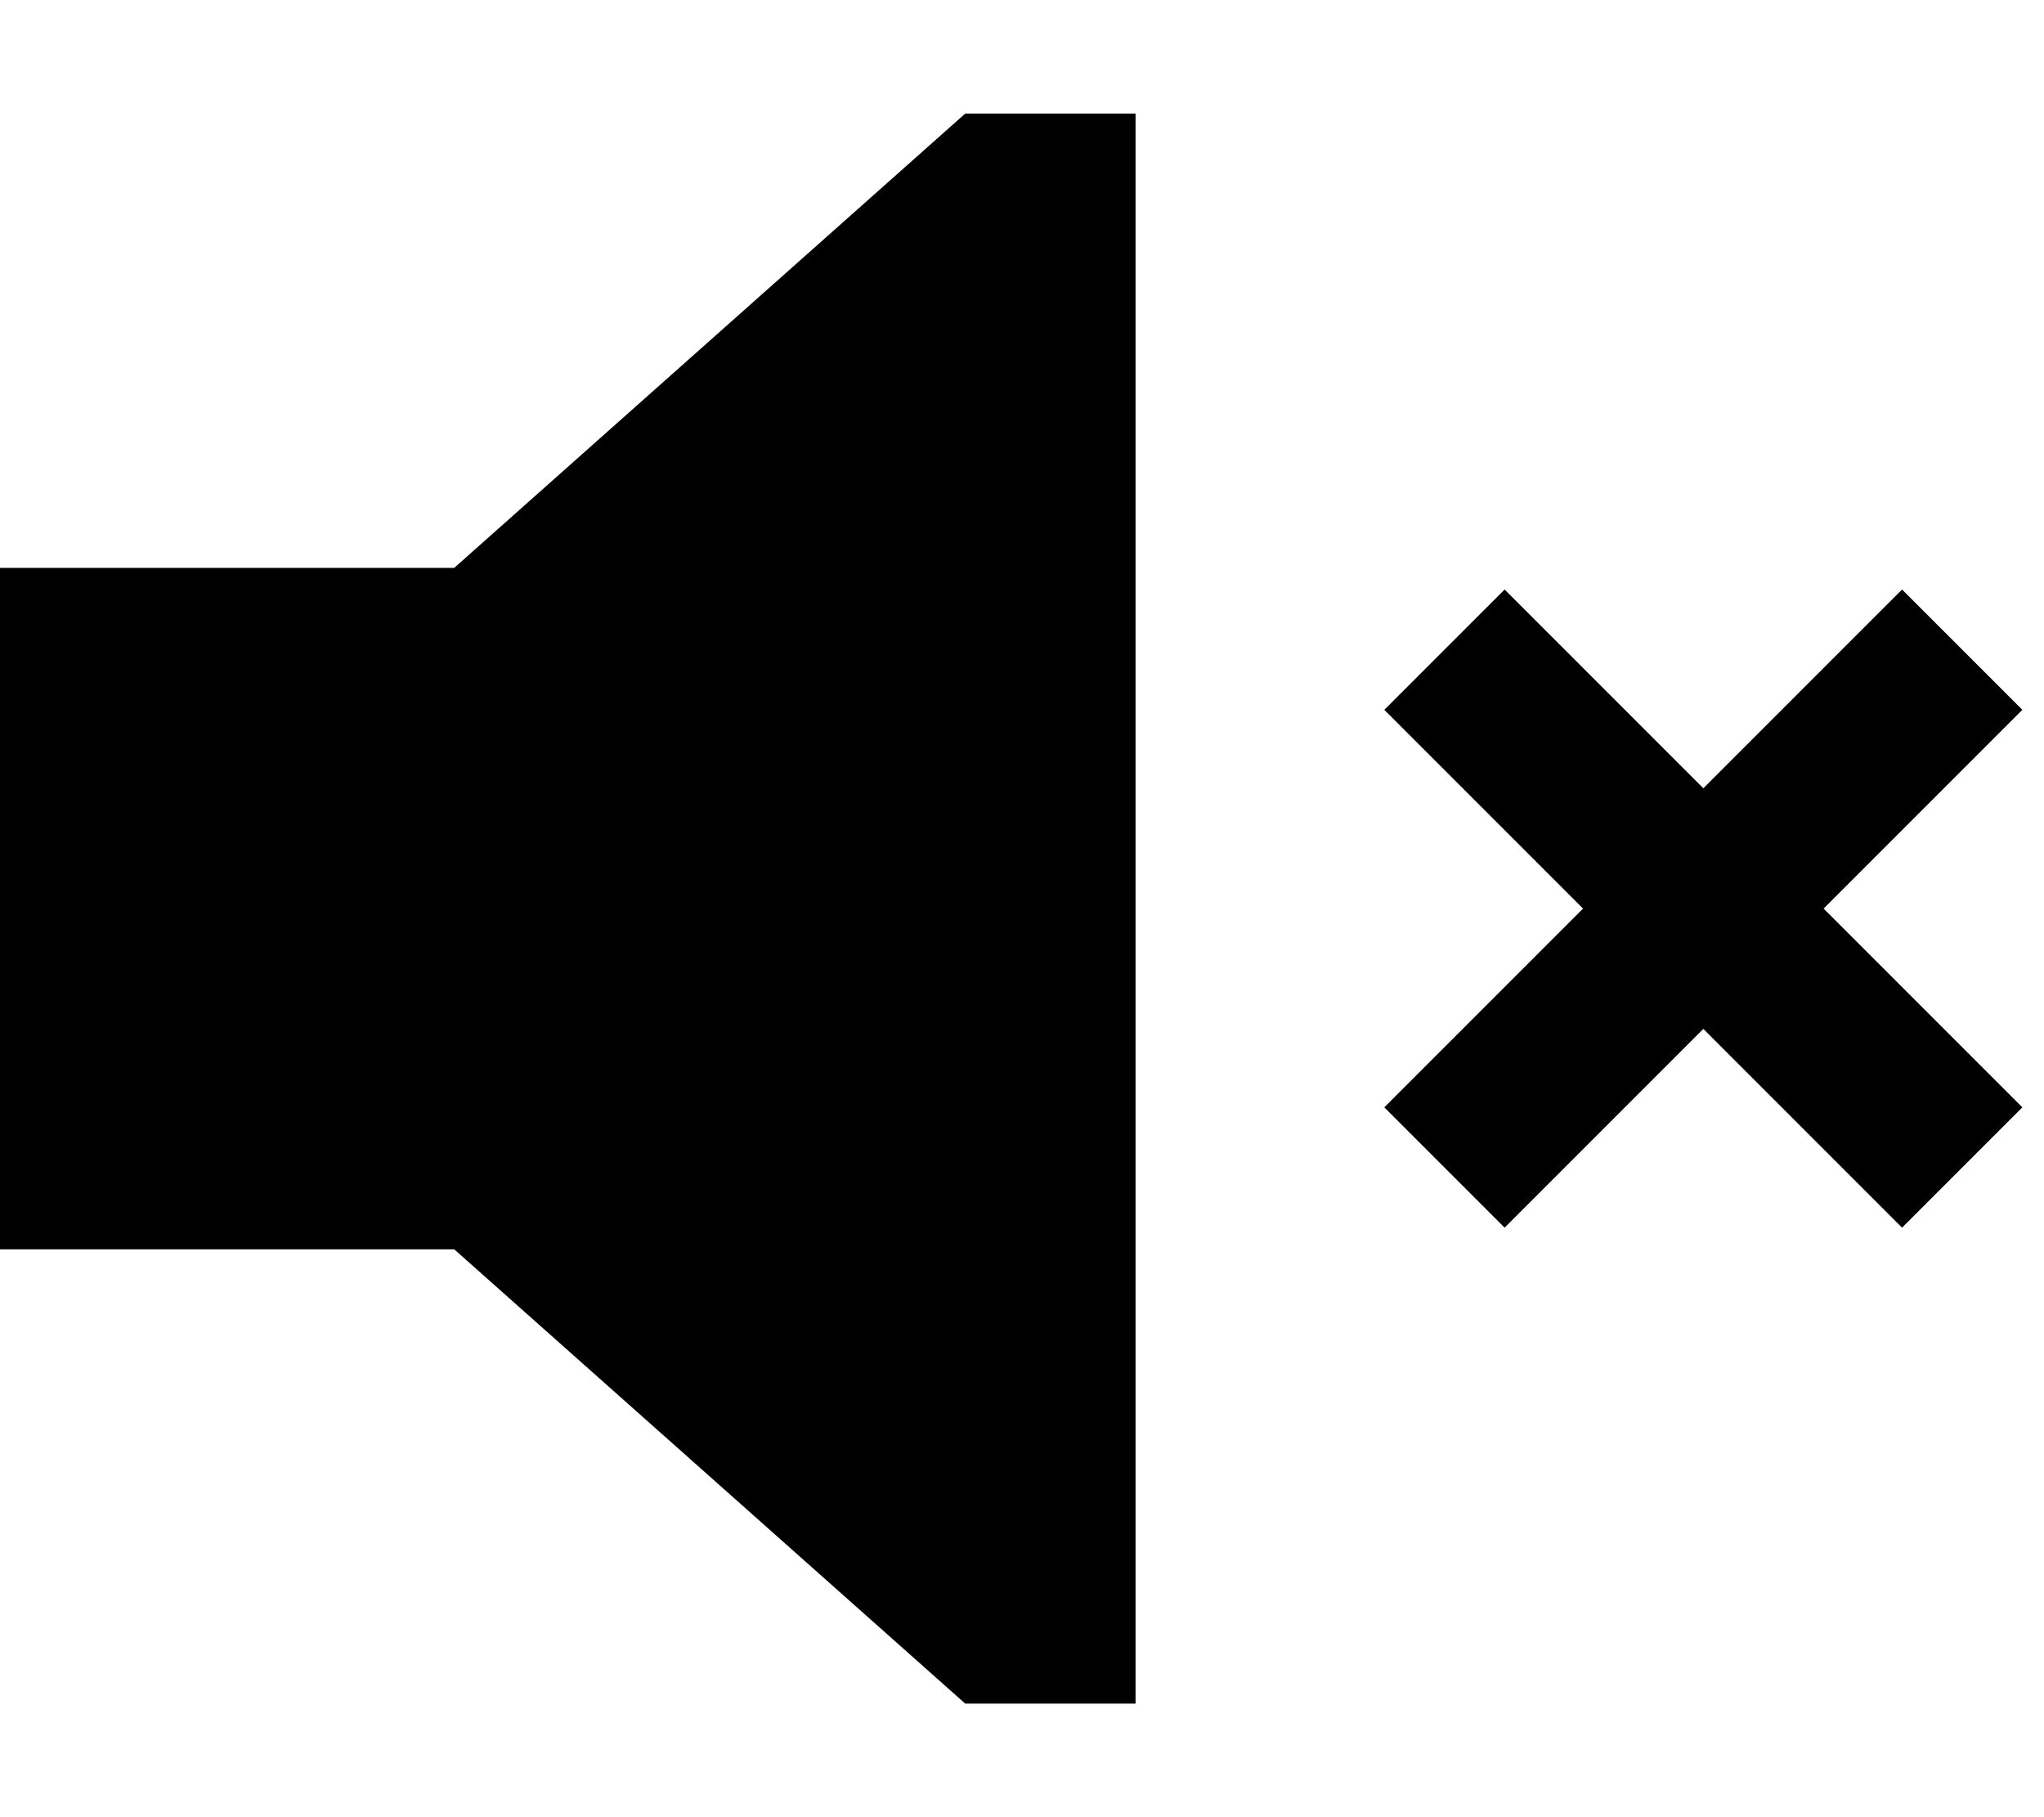 <svg xmlns="http://www.w3.org/2000/svg" viewBox="0 0 576 512"><path class="pr-icon-duotone-secondary" d="M390.1 200l17 17 39 39-39 39-17 17L424 345.9l17-17 39-39 39 39 17 17L569.9 312l-17-17-39-39 39-39 17-17L536 166.1l-17 17-39 39-39-39-17-17L390.1 200z"/><path class="pr-icon-duotone-primary" d="M0 352V160H128L272 32h48V480H272L128 352H0z"/></svg>